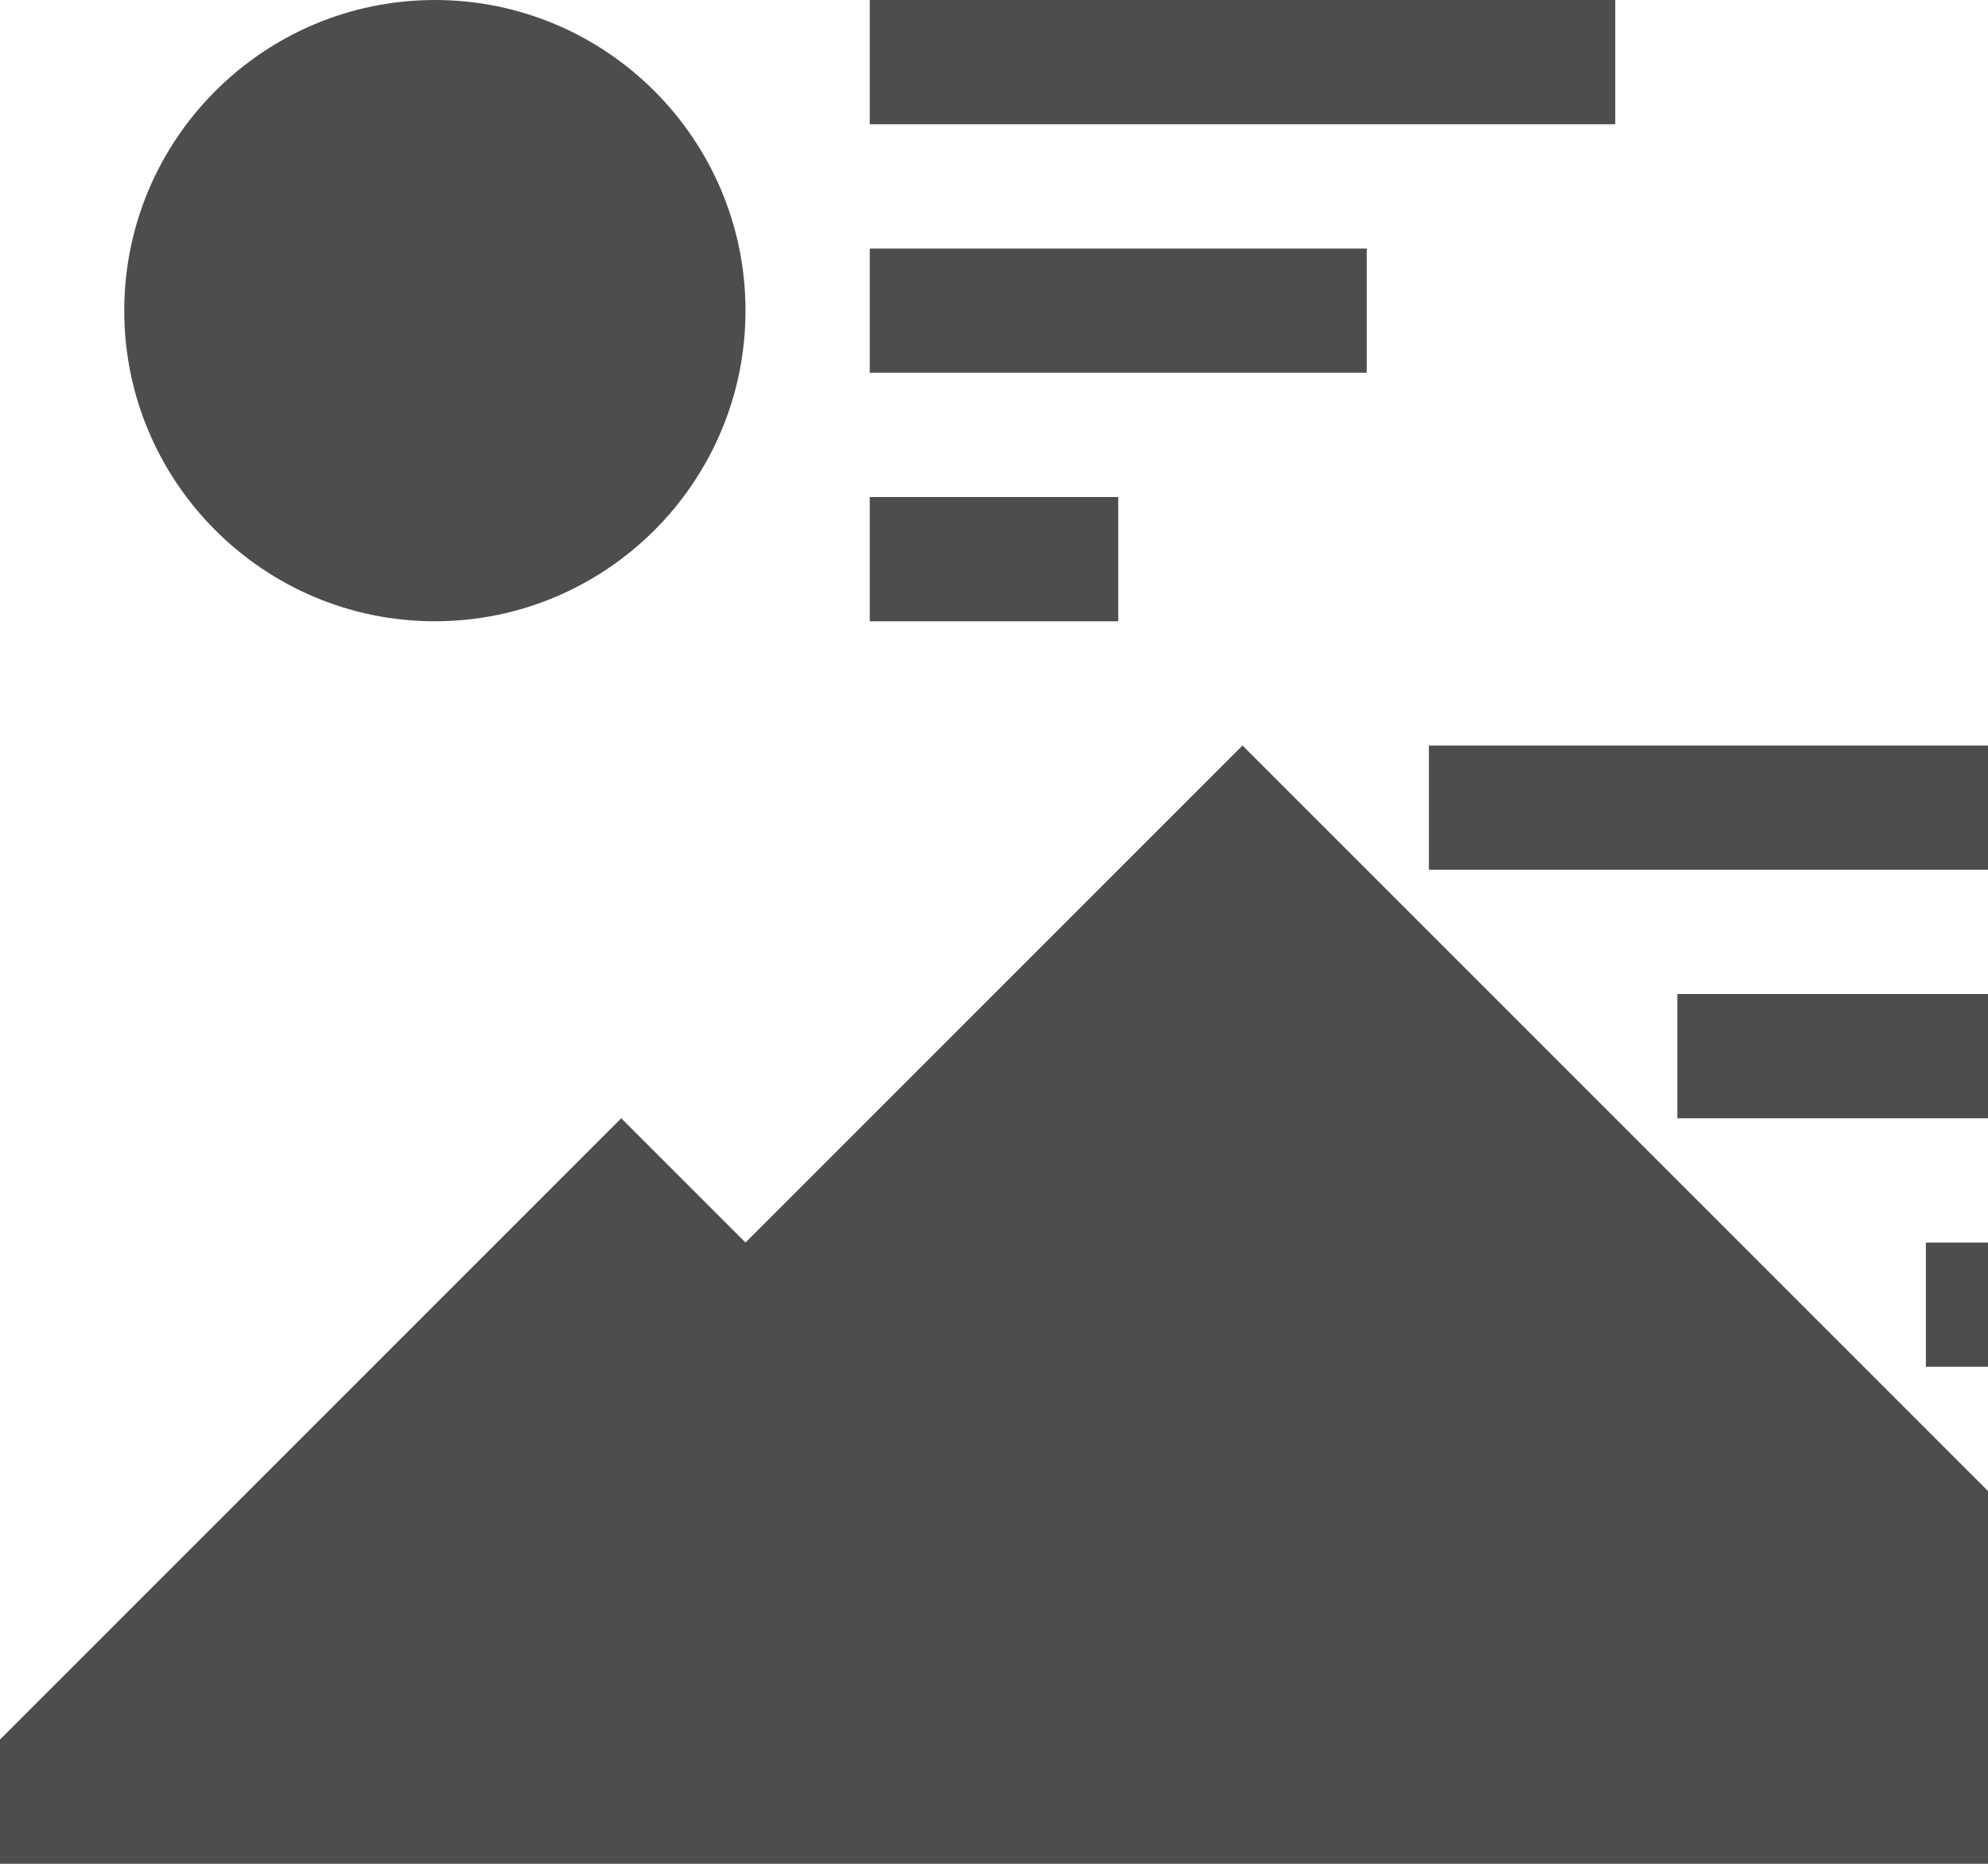 <?xml version="1.0" encoding="UTF-8"?>
<svg xmlns="http://www.w3.org/2000/svg" xmlns:xlink="http://www.w3.org/1999/xlink" width="16pt" height="15pt" viewBox="0 0 16 15" version="1.1">
<g id="surface1">
<path style=" stroke:none;fill-rule:nonzero;fill:rgb(30.196%,30.196%,30.196%);fill-opacity:1;" d="M 3.5 0 C 2.121 0 1 1.121 1 2.5 C 1 3.879 2.121 5 3.5 5 C 4.879 5 6 3.879 6 2.5 C 6 1.121 4.879 0 3.5 0 Z M 7 0 L 7 1 L 13 1 L 13 0 Z M 7 2 L 7 3 L 11 3 L 11 2 Z M 7 4 L 7 5 L 9 5 L 9 4 Z M 10 6 L 6 10 L 5 9 L 0 14 L 0 15 L 16 15 L 16 12 Z M 11.5 6 L 11.5 7 L 16 7 L 16 6 Z M 13.5 8 L 13.5 9 L 16 9 L 16 8 Z M 15.5 10 L 15.5 11 L 16 11 L 16 10 Z M 15.5 10 "/>
</g>
</svg>
